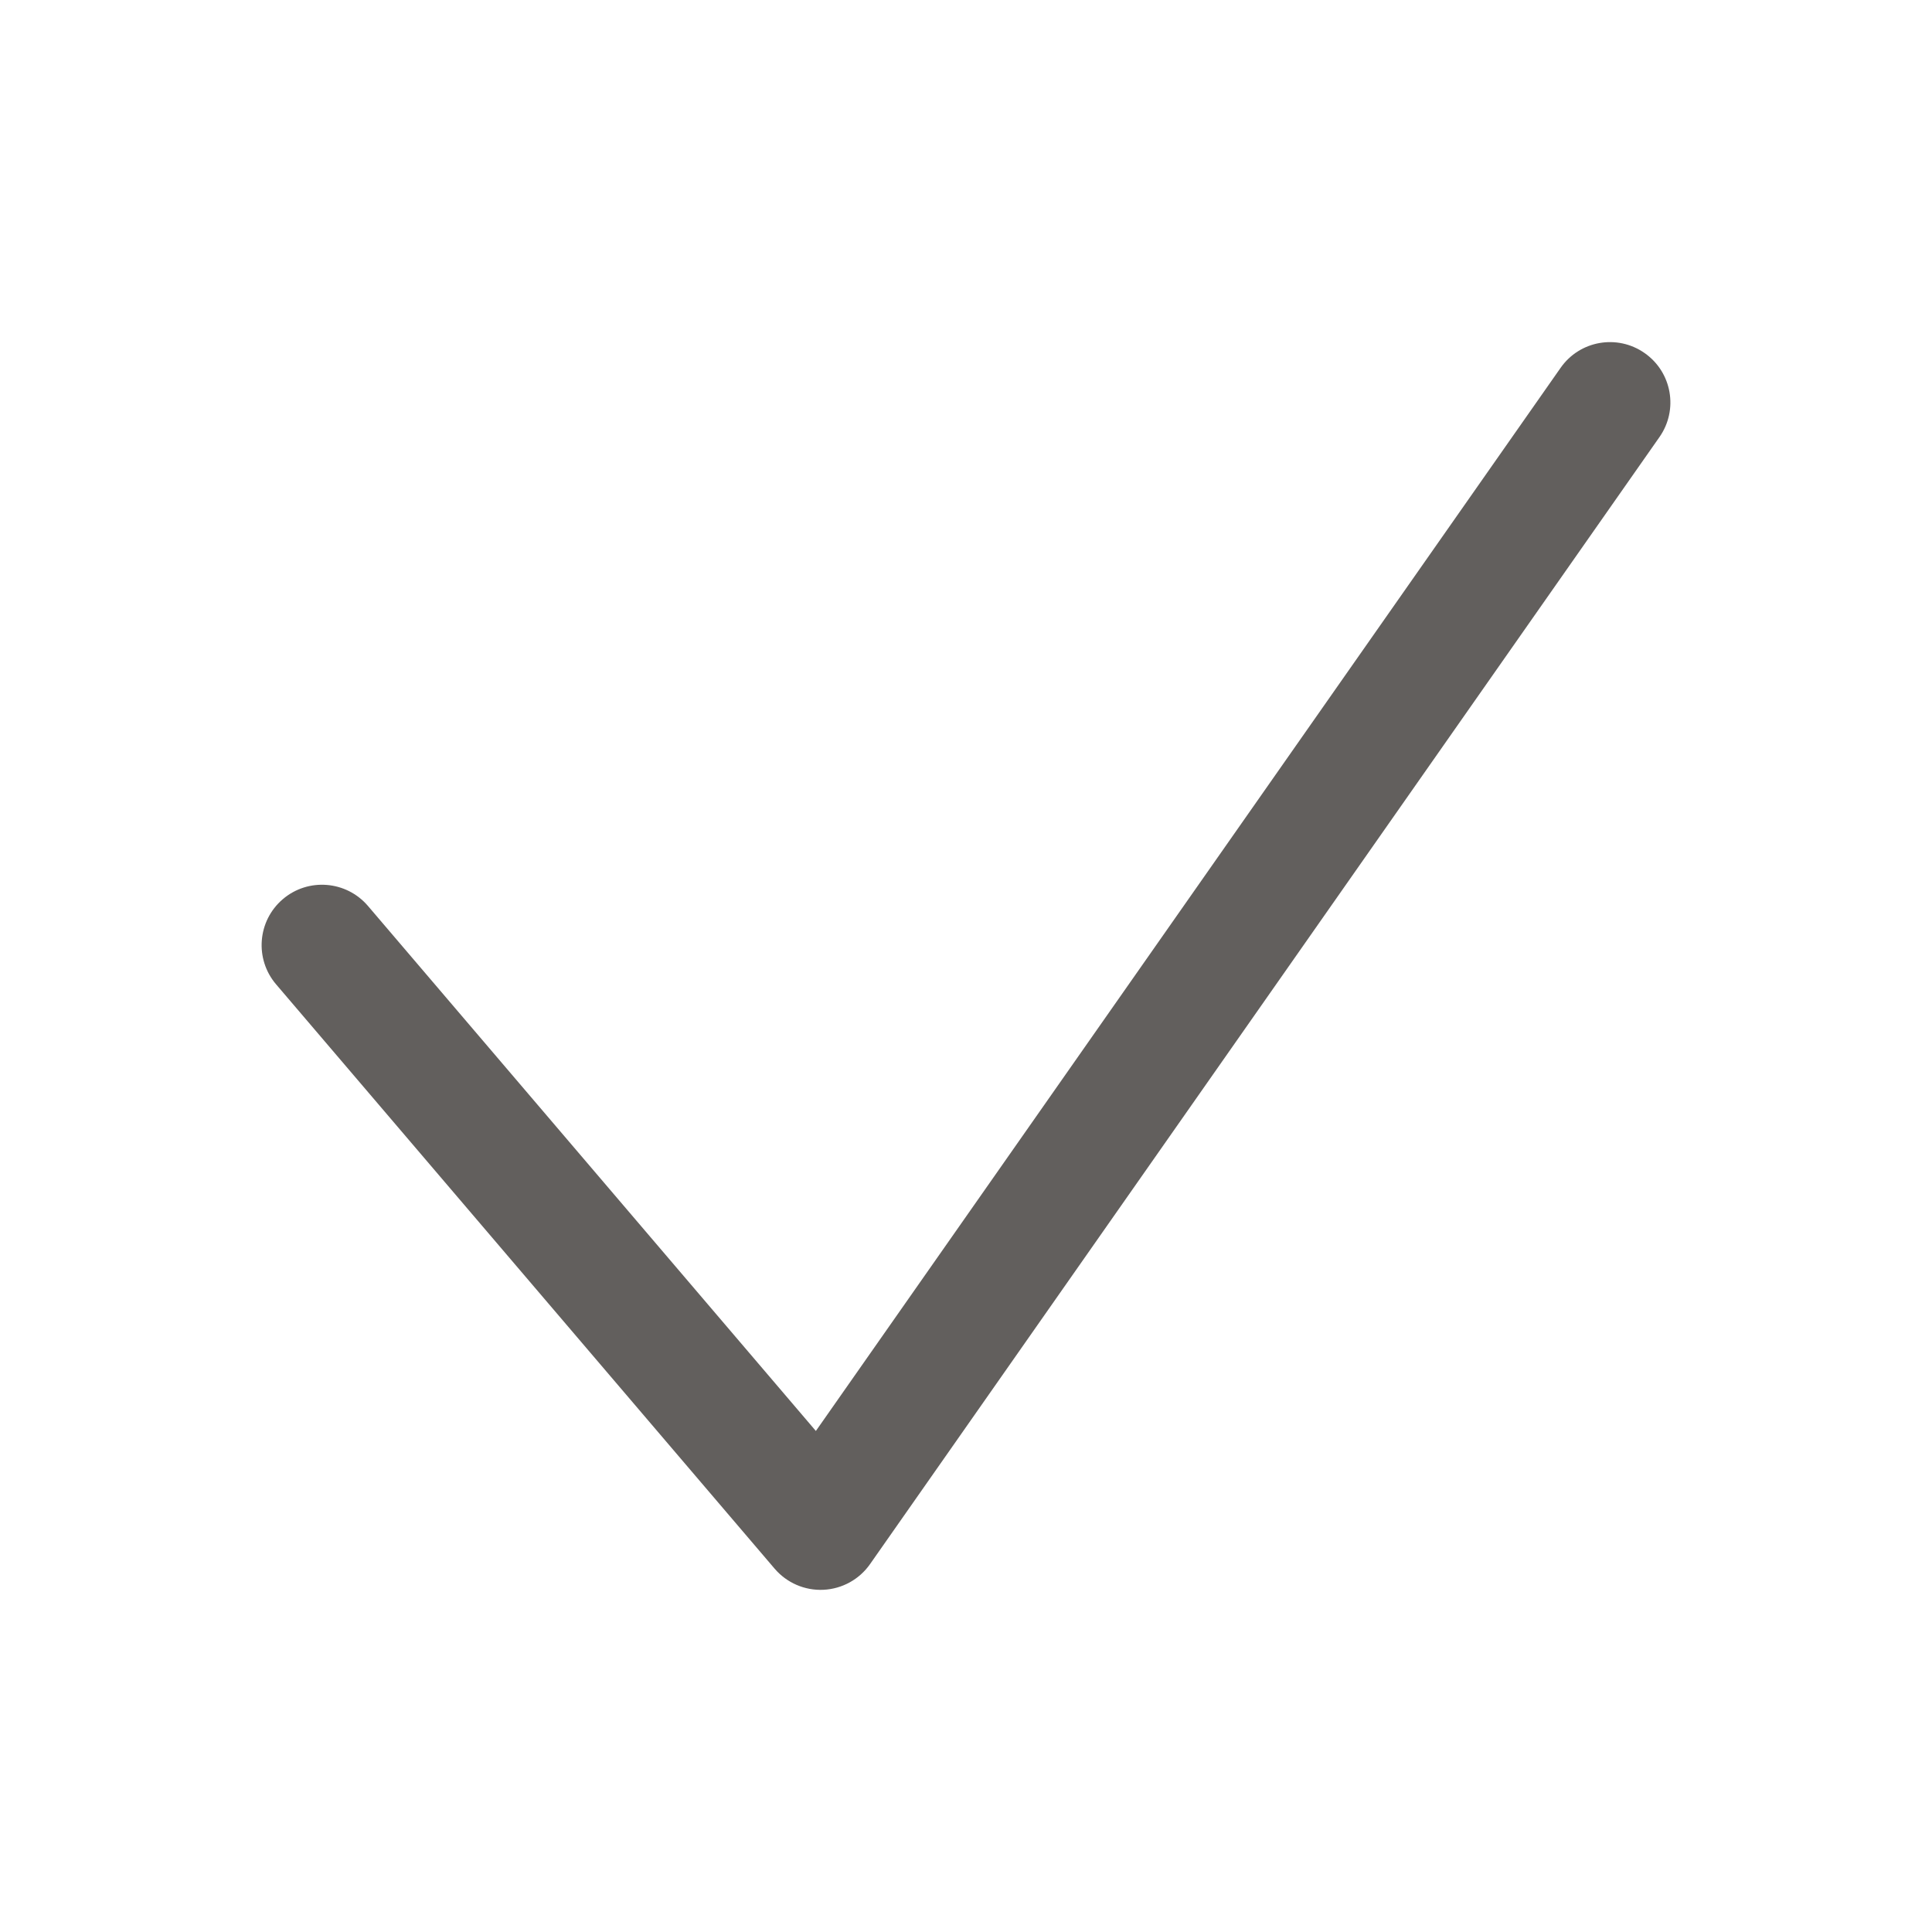 <svg width="24" height="24" viewBox="0 0 24 24" fill="none" xmlns="http://www.w3.org/2000/svg">
<path fill-rule="evenodd" clip-rule="evenodd" d="M20.43 4.386C20.77 4.623 20.852 5.091 20.614 5.43L10.808 19.43C10.675 19.62 10.461 19.738 10.229 19.749C9.997 19.76 9.774 19.663 9.623 19.487L3.429 12.227C3.161 11.912 3.198 11.439 3.513 11.17C3.828 10.901 4.302 10.939 4.571 11.254L10.135 17.776L19.386 4.57C19.623 4.23 20.091 4.148 20.43 4.386Z" fill="#625F5D"/>
</svg>
